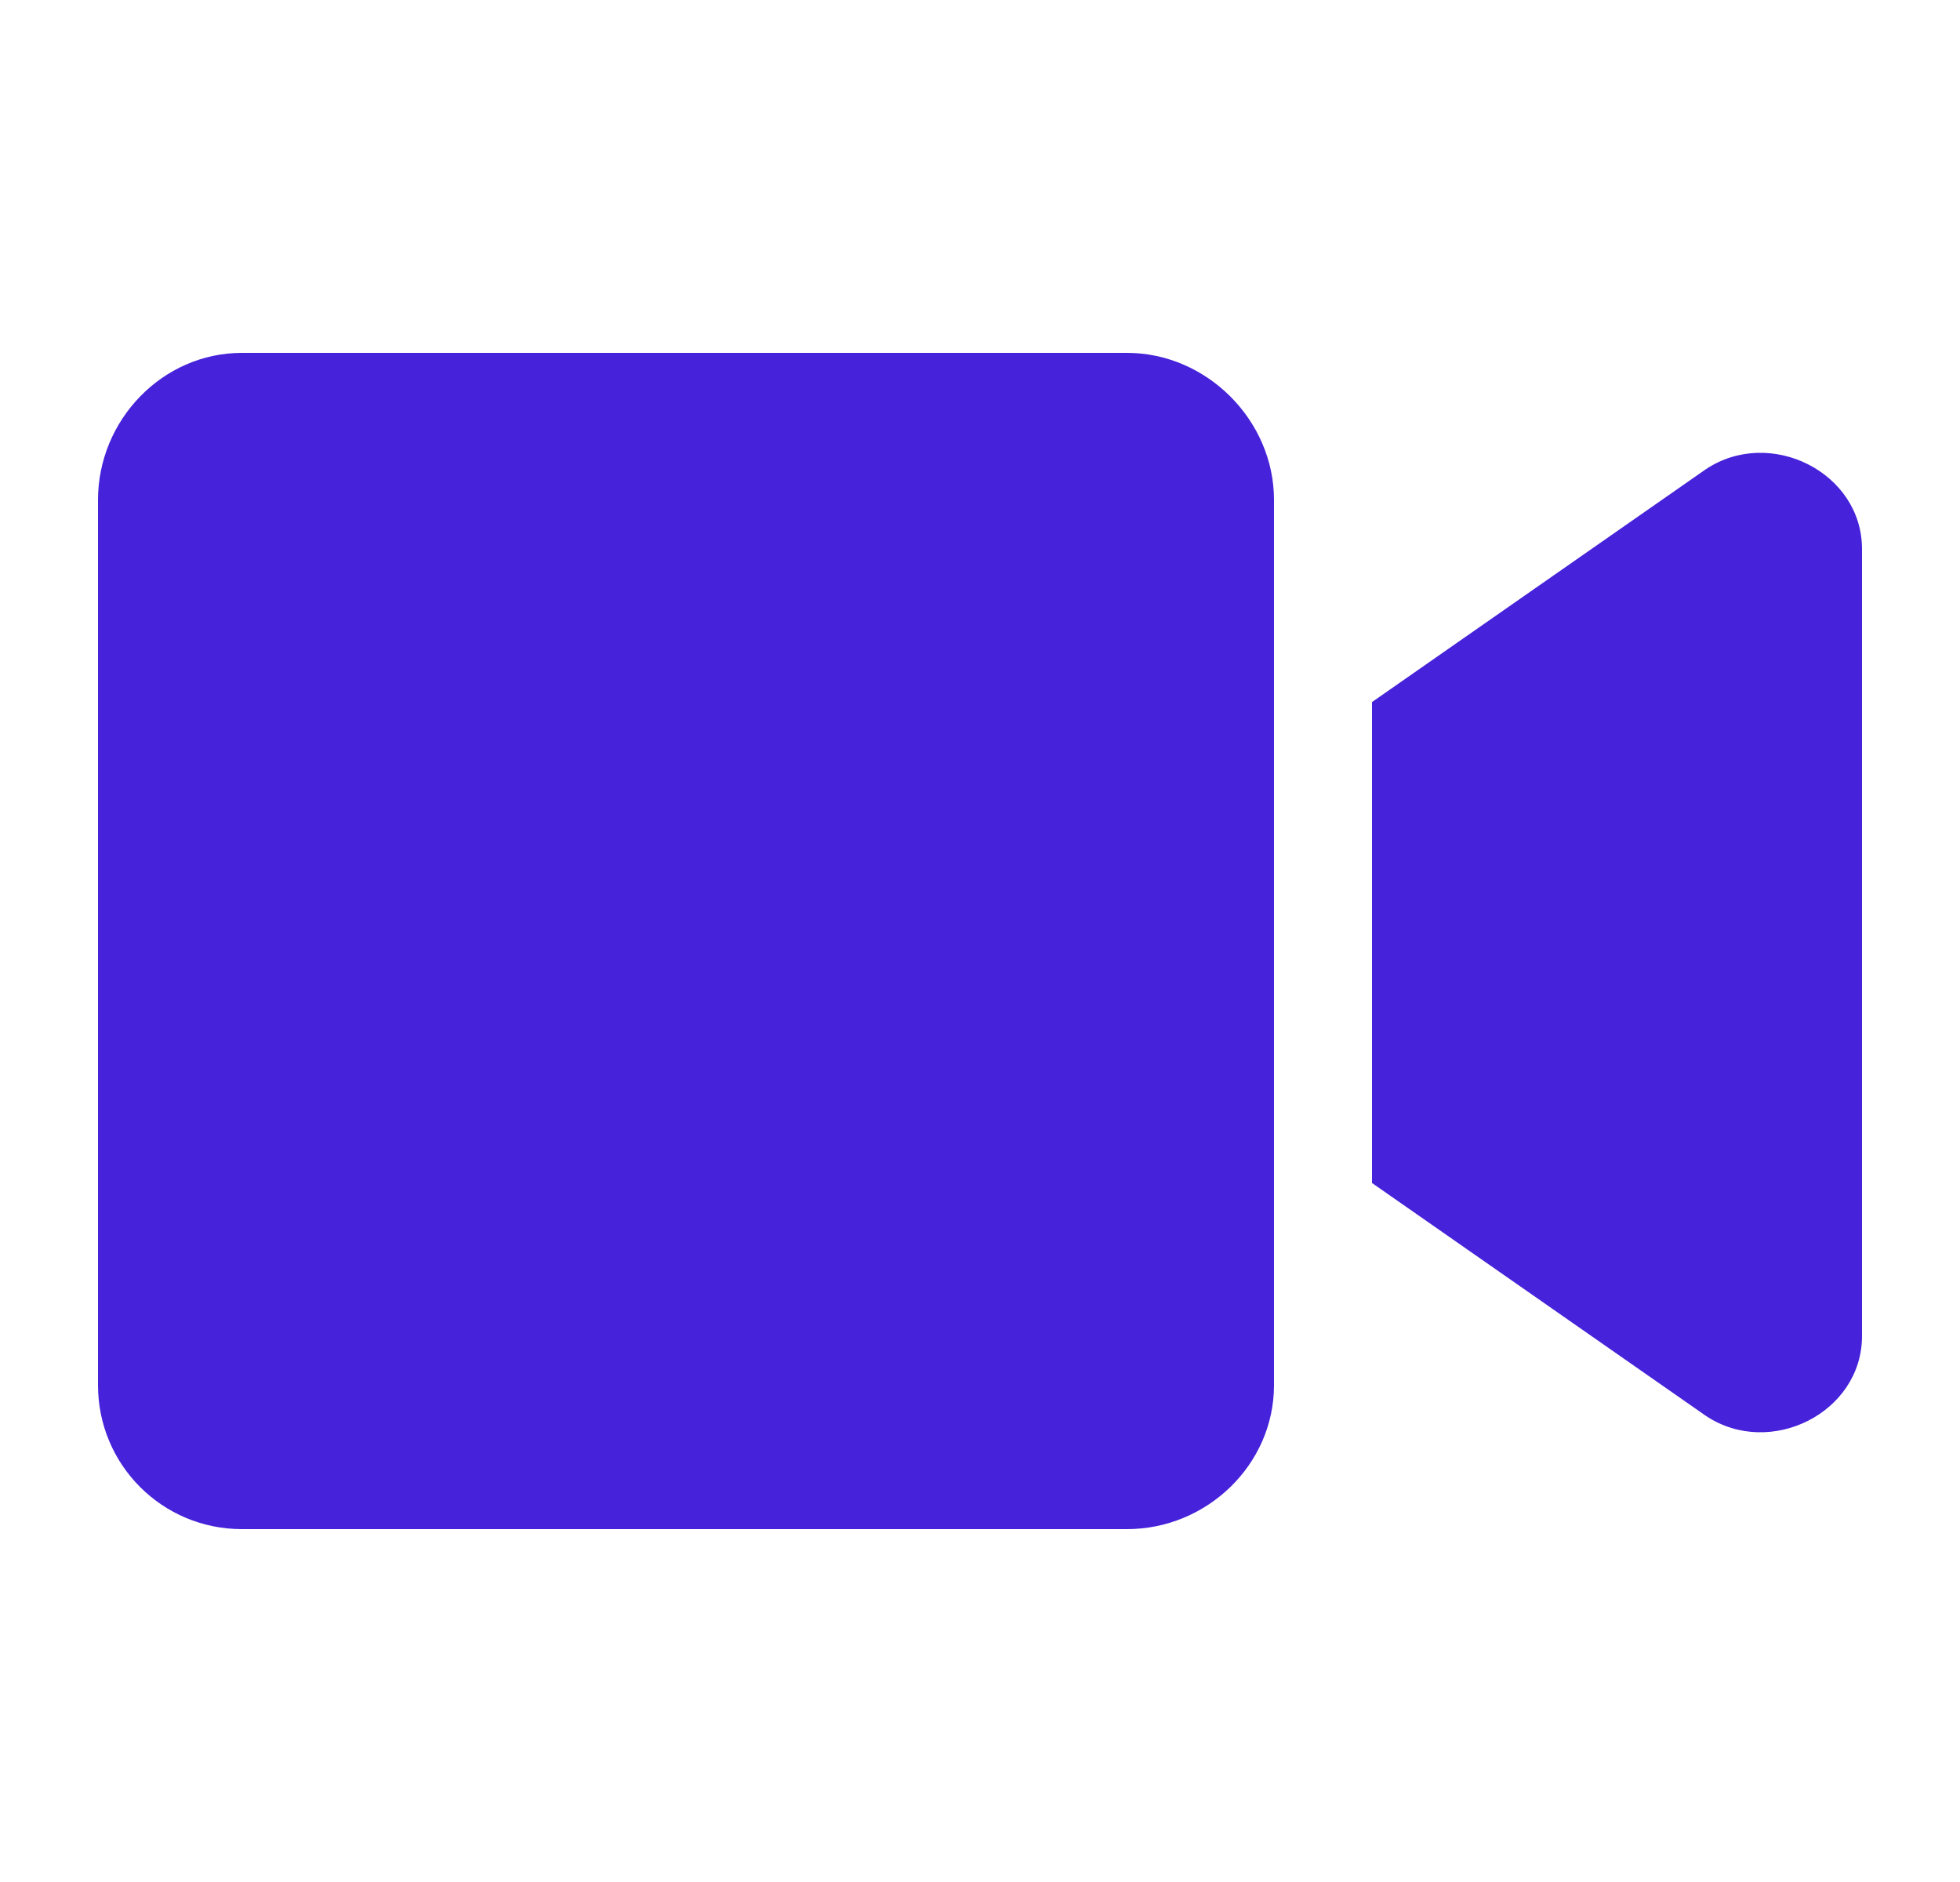 <svg width="25" height="24" viewBox="0 0 25 24" fill="none" xmlns="http://www.w3.org/2000/svg">
<path d="M14.375 4.5H3.086C2.07 4.5 1.25 5.359 1.25 6.375V17.664C1.25 18.68 2.07 19.5 3.086 19.5H14.375C15.391 19.5 16.25 18.68 16.25 17.664V6.375C16.25 5.359 15.391 4.5 14.375 4.5ZM21.758 5.984L17.5 8.953V15.086L21.758 18.055C22.578 18.602 23.75 18.016 23.75 17.039V7C23.75 6.023 22.578 5.438 21.758 5.984Z" fill="#4622DA"/>
</svg>
